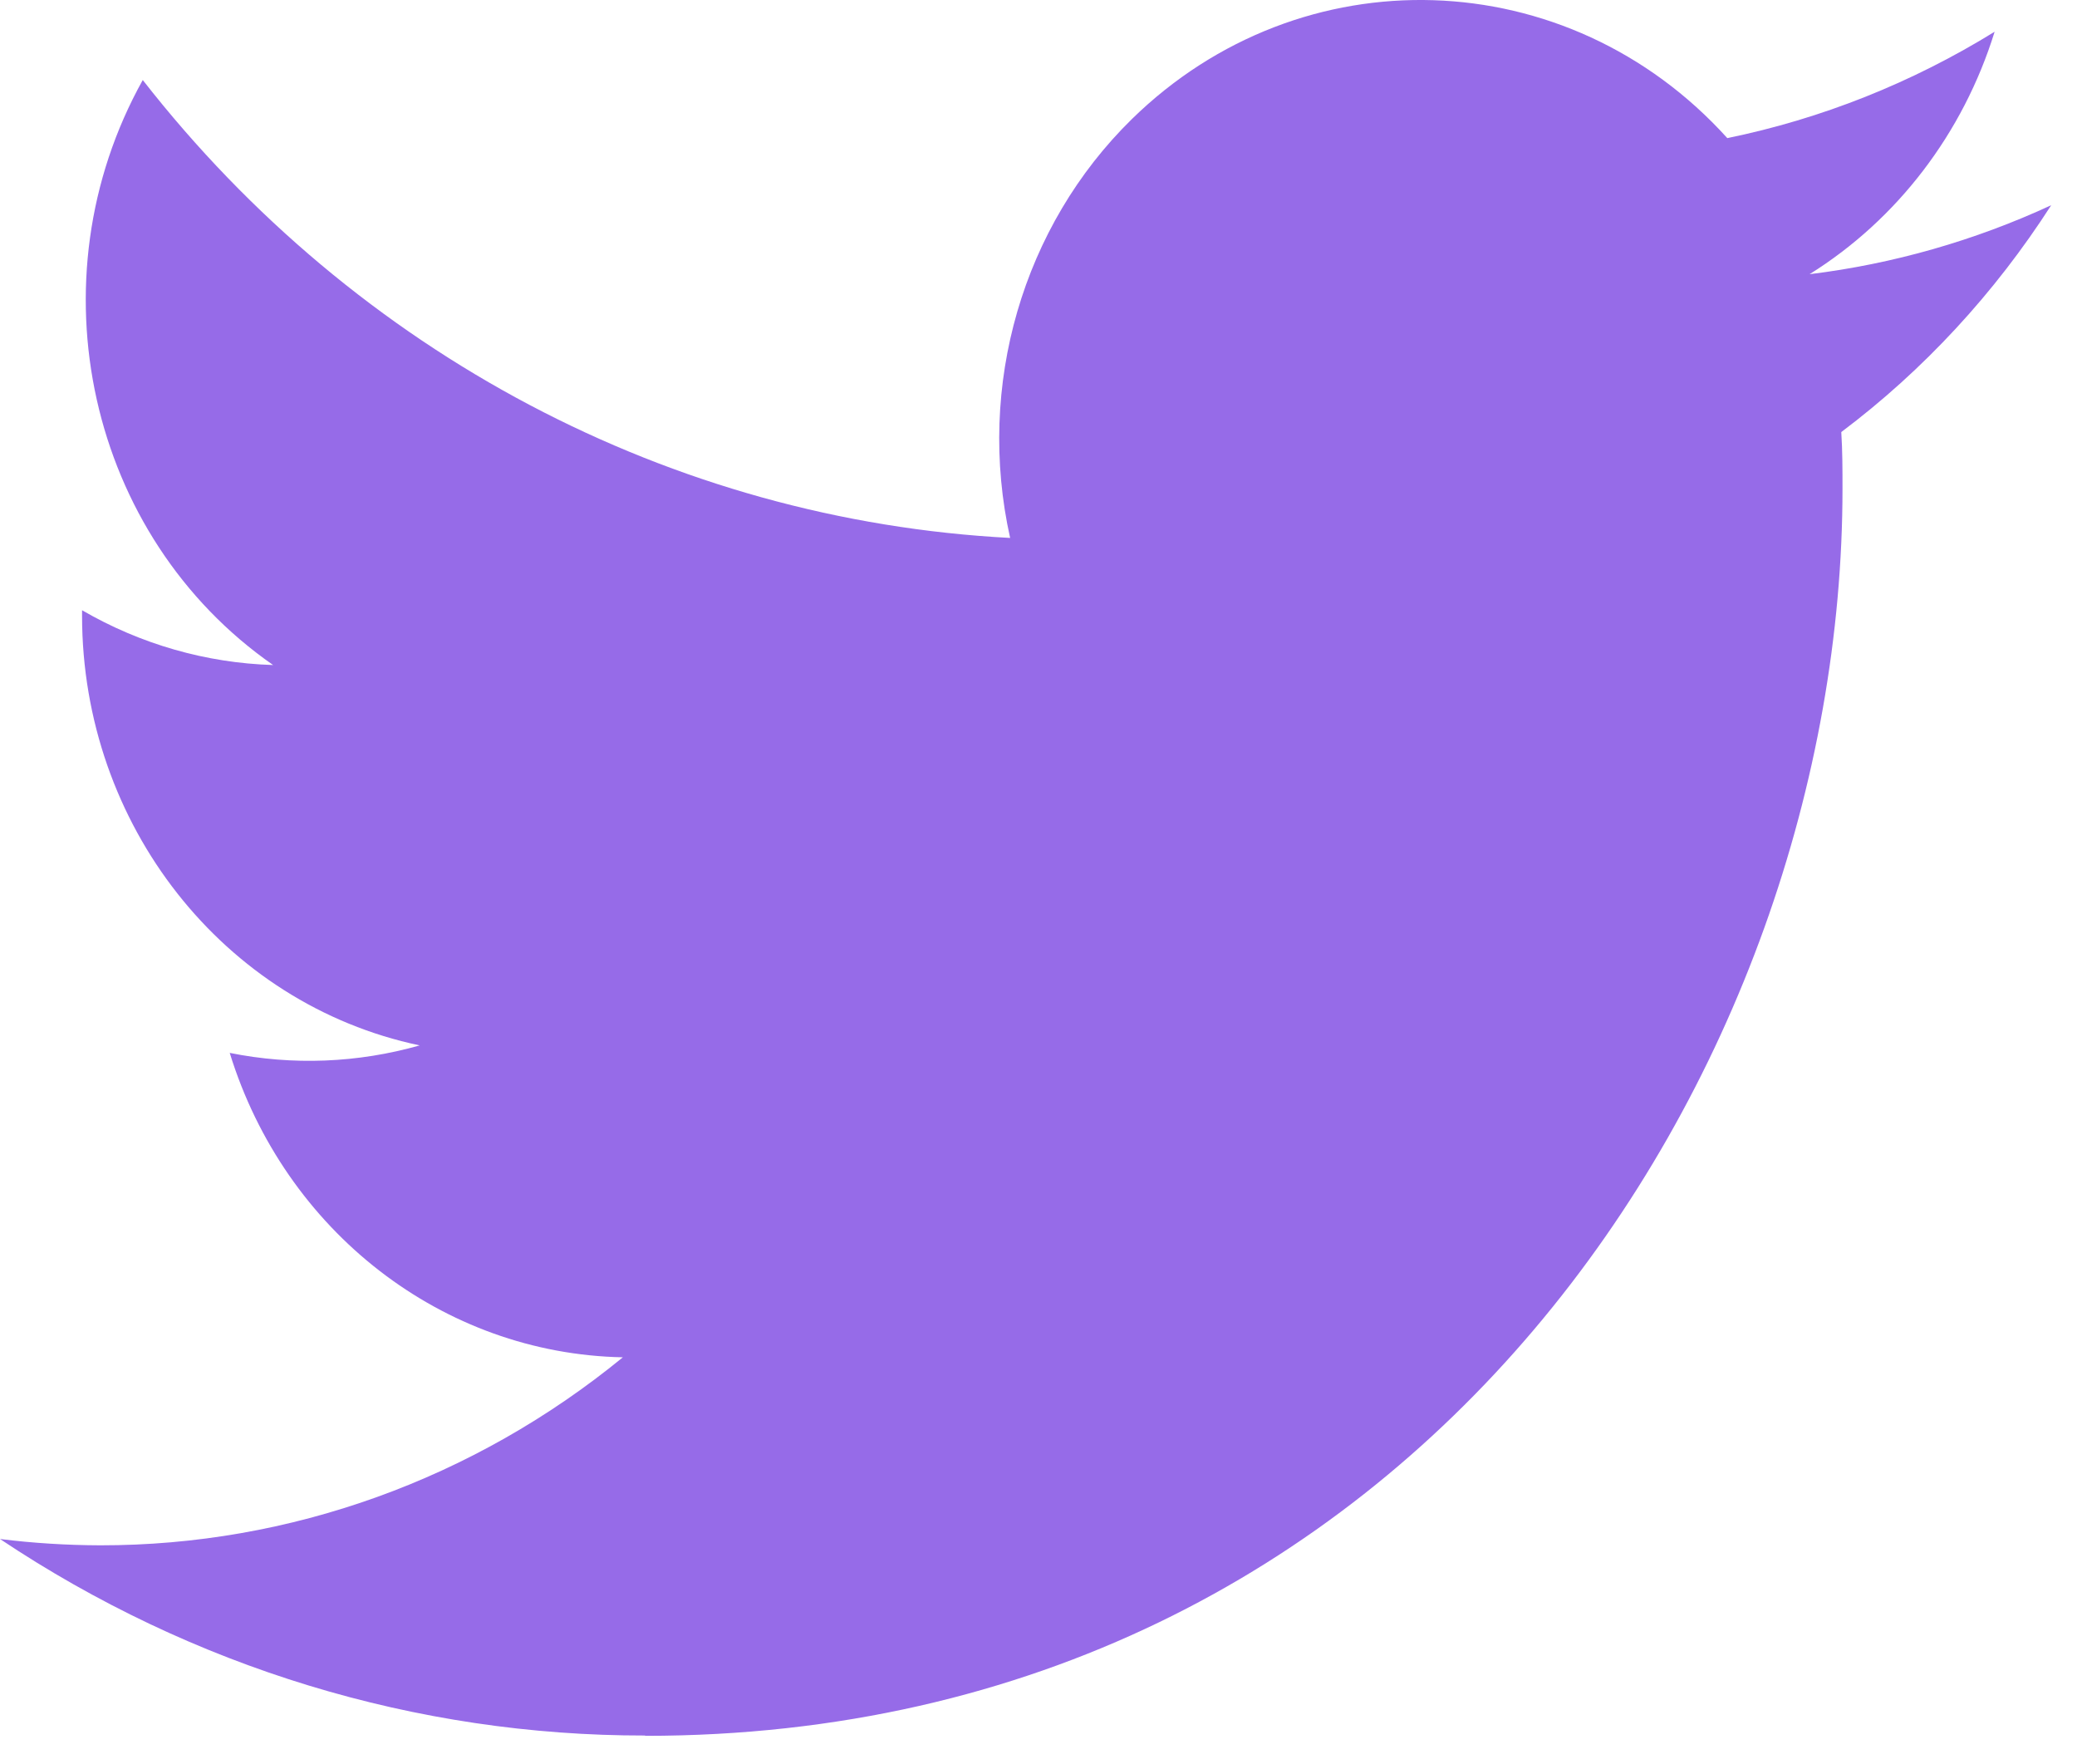 <svg width="53" height="45" viewBox="0 0 53 45" fill="none" xmlns="http://www.w3.org/2000/svg">
<path fill-rule="evenodd" clip-rule="evenodd" d="M16.462 44.289C36.213 44.289 47.016 27.248 47.016 12.472C47.016 11.986 47.016 11.504 46.985 11.024C49.087 9.444 50.9 7.481 52.342 5.236C50.385 6.141 48.304 6.735 46.176 6.996C48.416 5.598 50.094 3.402 50.898 0.81C48.788 2.113 46.482 3.031 44.077 3.524C40.01 -0.978 33.209 -1.196 28.882 3.039C26.095 5.77 24.91 9.842 25.776 13.725C17.142 13.273 9.097 9.027 3.643 2.042C0.793 7.152 2.251 13.687 6.969 16.968C5.26 16.916 3.588 16.437 2.094 15.57V15.712C2.096 21.035 5.7 25.618 10.709 26.673C9.128 27.123 7.469 27.188 5.862 26.864C7.268 31.421 11.301 34.541 15.894 34.631C12.091 37.743 7.393 39.433 2.557 39.428C1.704 39.425 0.851 39.373 0 39.267C4.912 42.548 10.626 44.289 16.462 44.281" fill="#966BE8"/>
</svg>
